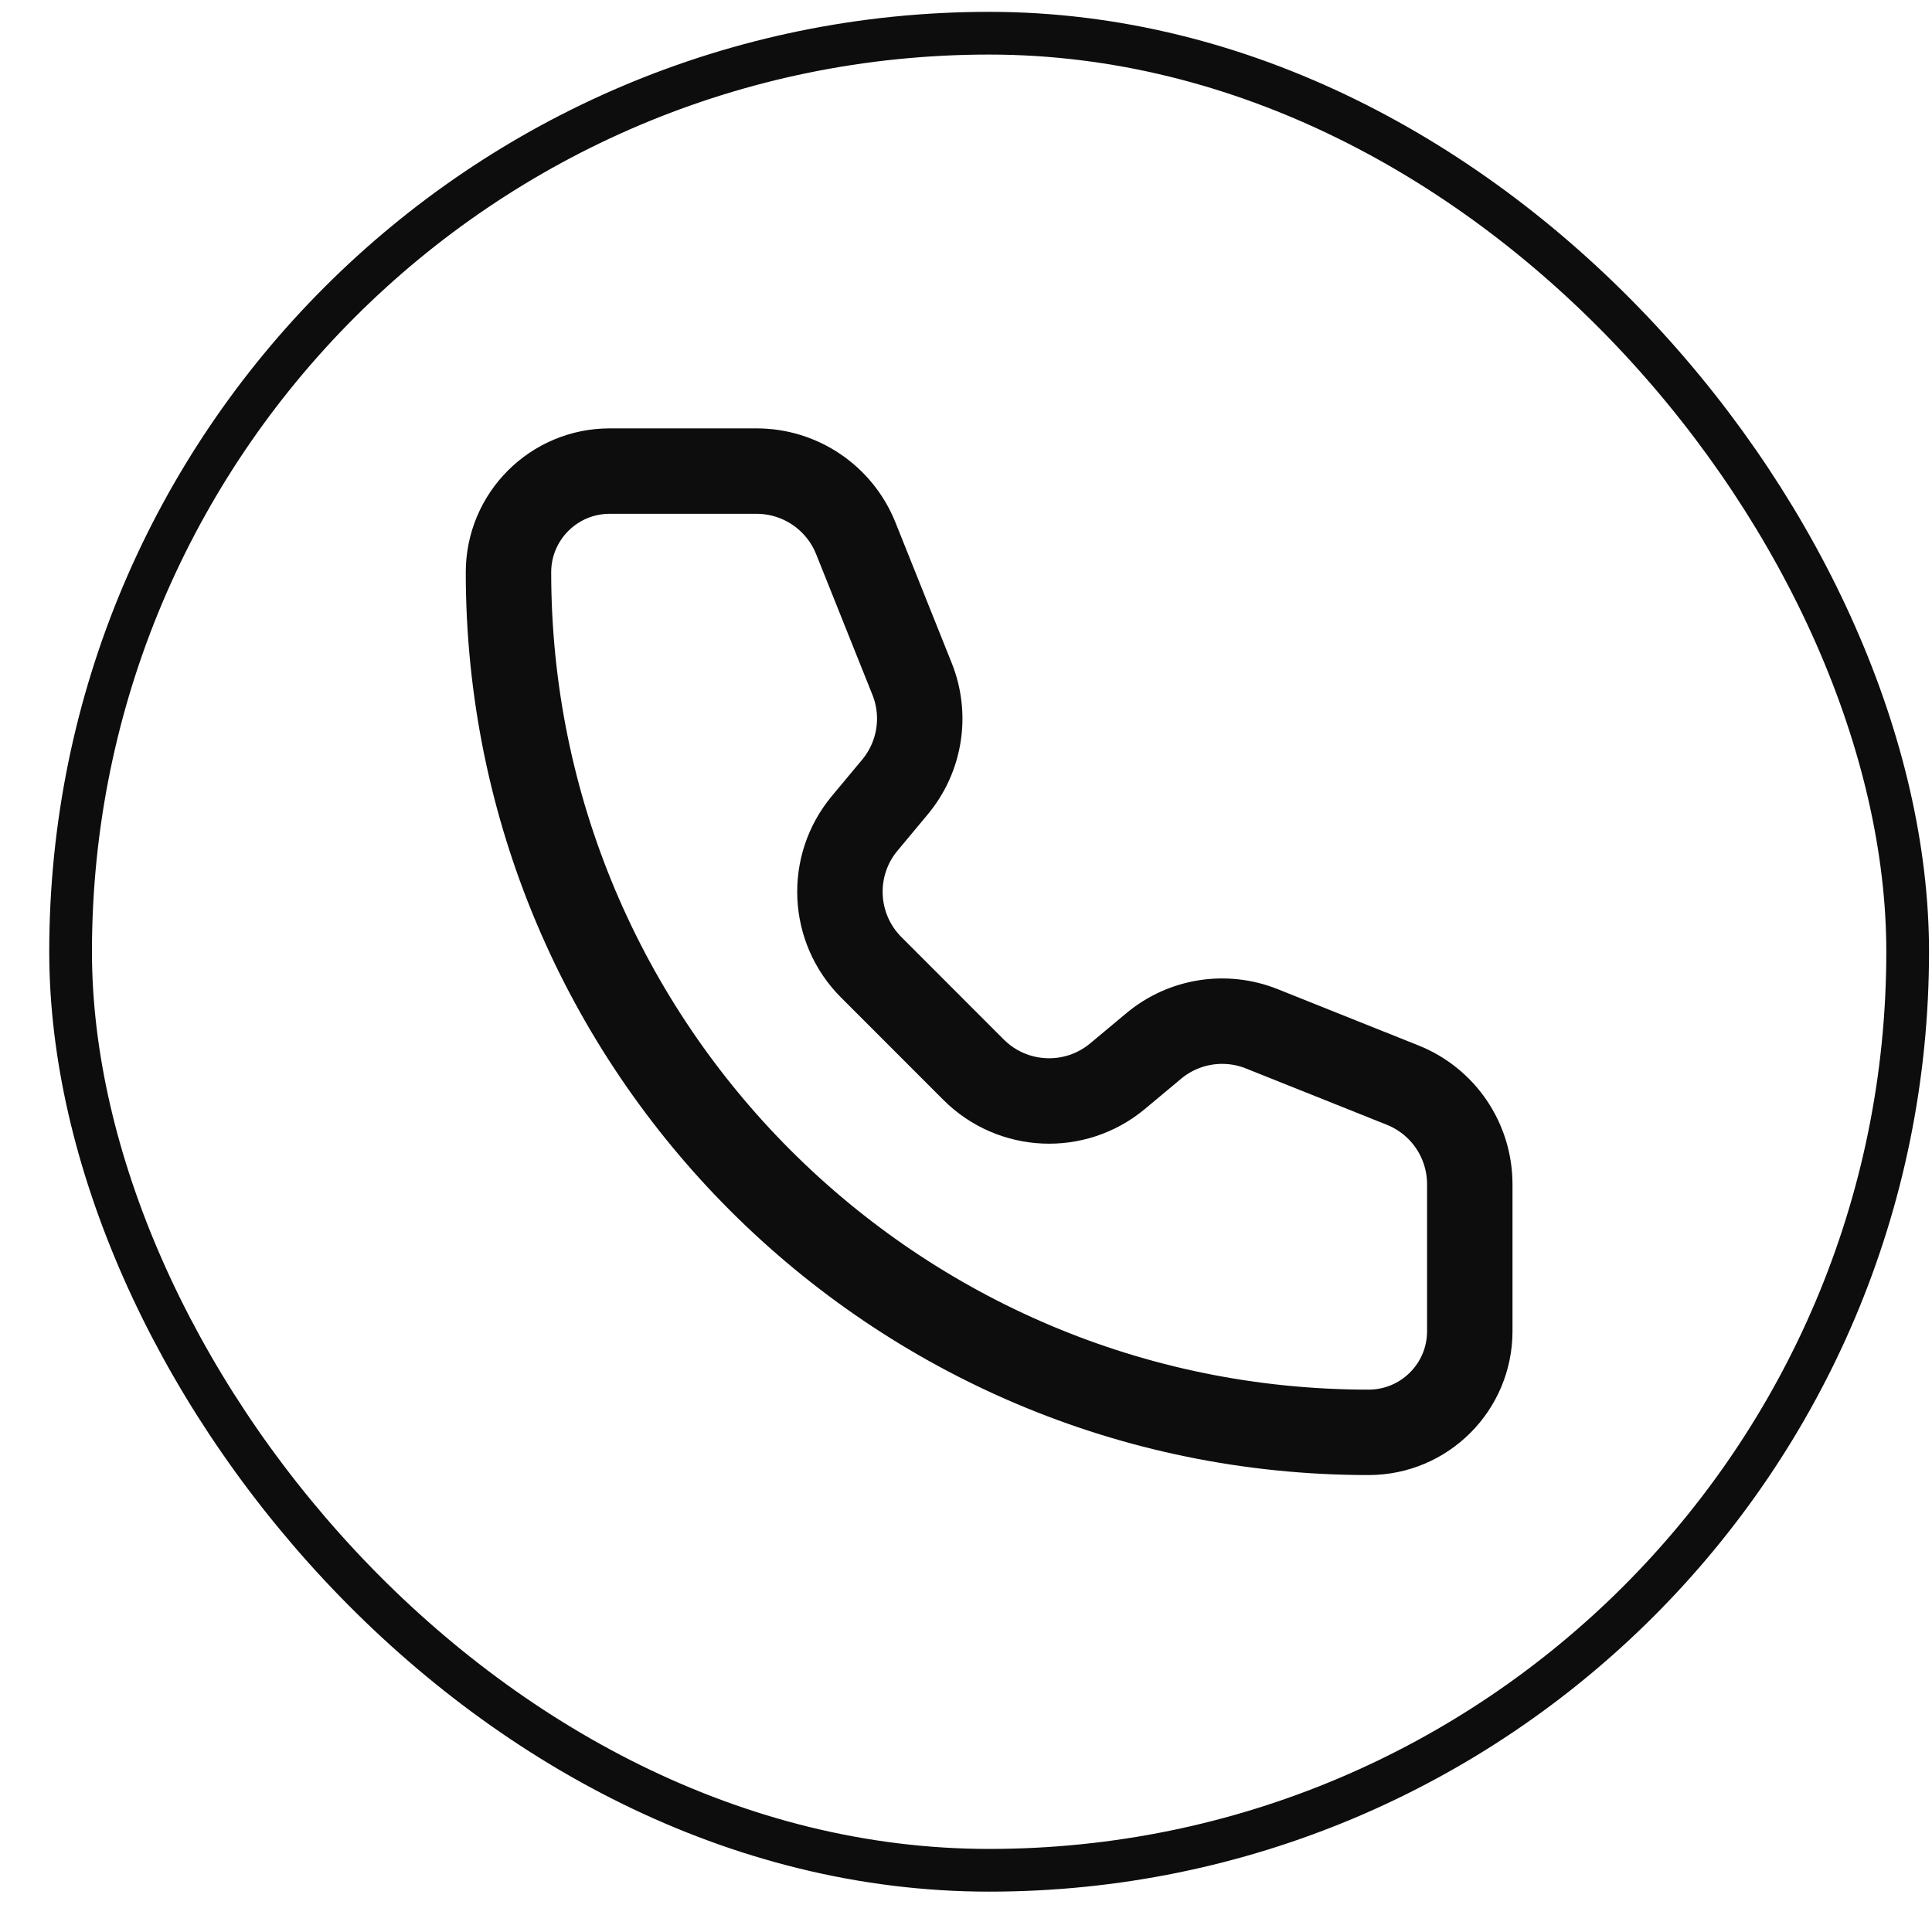 <svg xmlns="http://www.w3.org/2000/svg" width="37" height="37" viewBox="0 0 37 37" fill="none"><rect x="1.352" y="0.636" width="35.182" height="35.182" rx="17.591" stroke="#0D0D0D" stroke-width="0.818"></rect><path d="M16.389 10.308C16.078 9.532 15.326 9.022 14.489 9.022H11.676C10.606 9.022 9.738 9.89 9.738 10.96C9.738 20.057 17.113 27.431 26.21 27.431C27.28 27.431 28.148 26.564 28.148 25.494L28.148 22.68C28.148 21.843 27.639 21.091 26.862 20.781L24.166 19.703C23.468 19.424 22.674 19.549 22.097 20.03L21.401 20.611C20.588 21.288 19.393 21.234 18.645 20.486L16.685 18.525C15.937 17.777 15.882 16.582 16.559 15.769L17.139 15.073C17.62 14.496 17.747 13.702 17.468 13.004L16.389 10.308Z" stroke="#0D0D0D" stroke-width="1.636" stroke-linecap="round" stroke-linejoin="round"></path></svg>